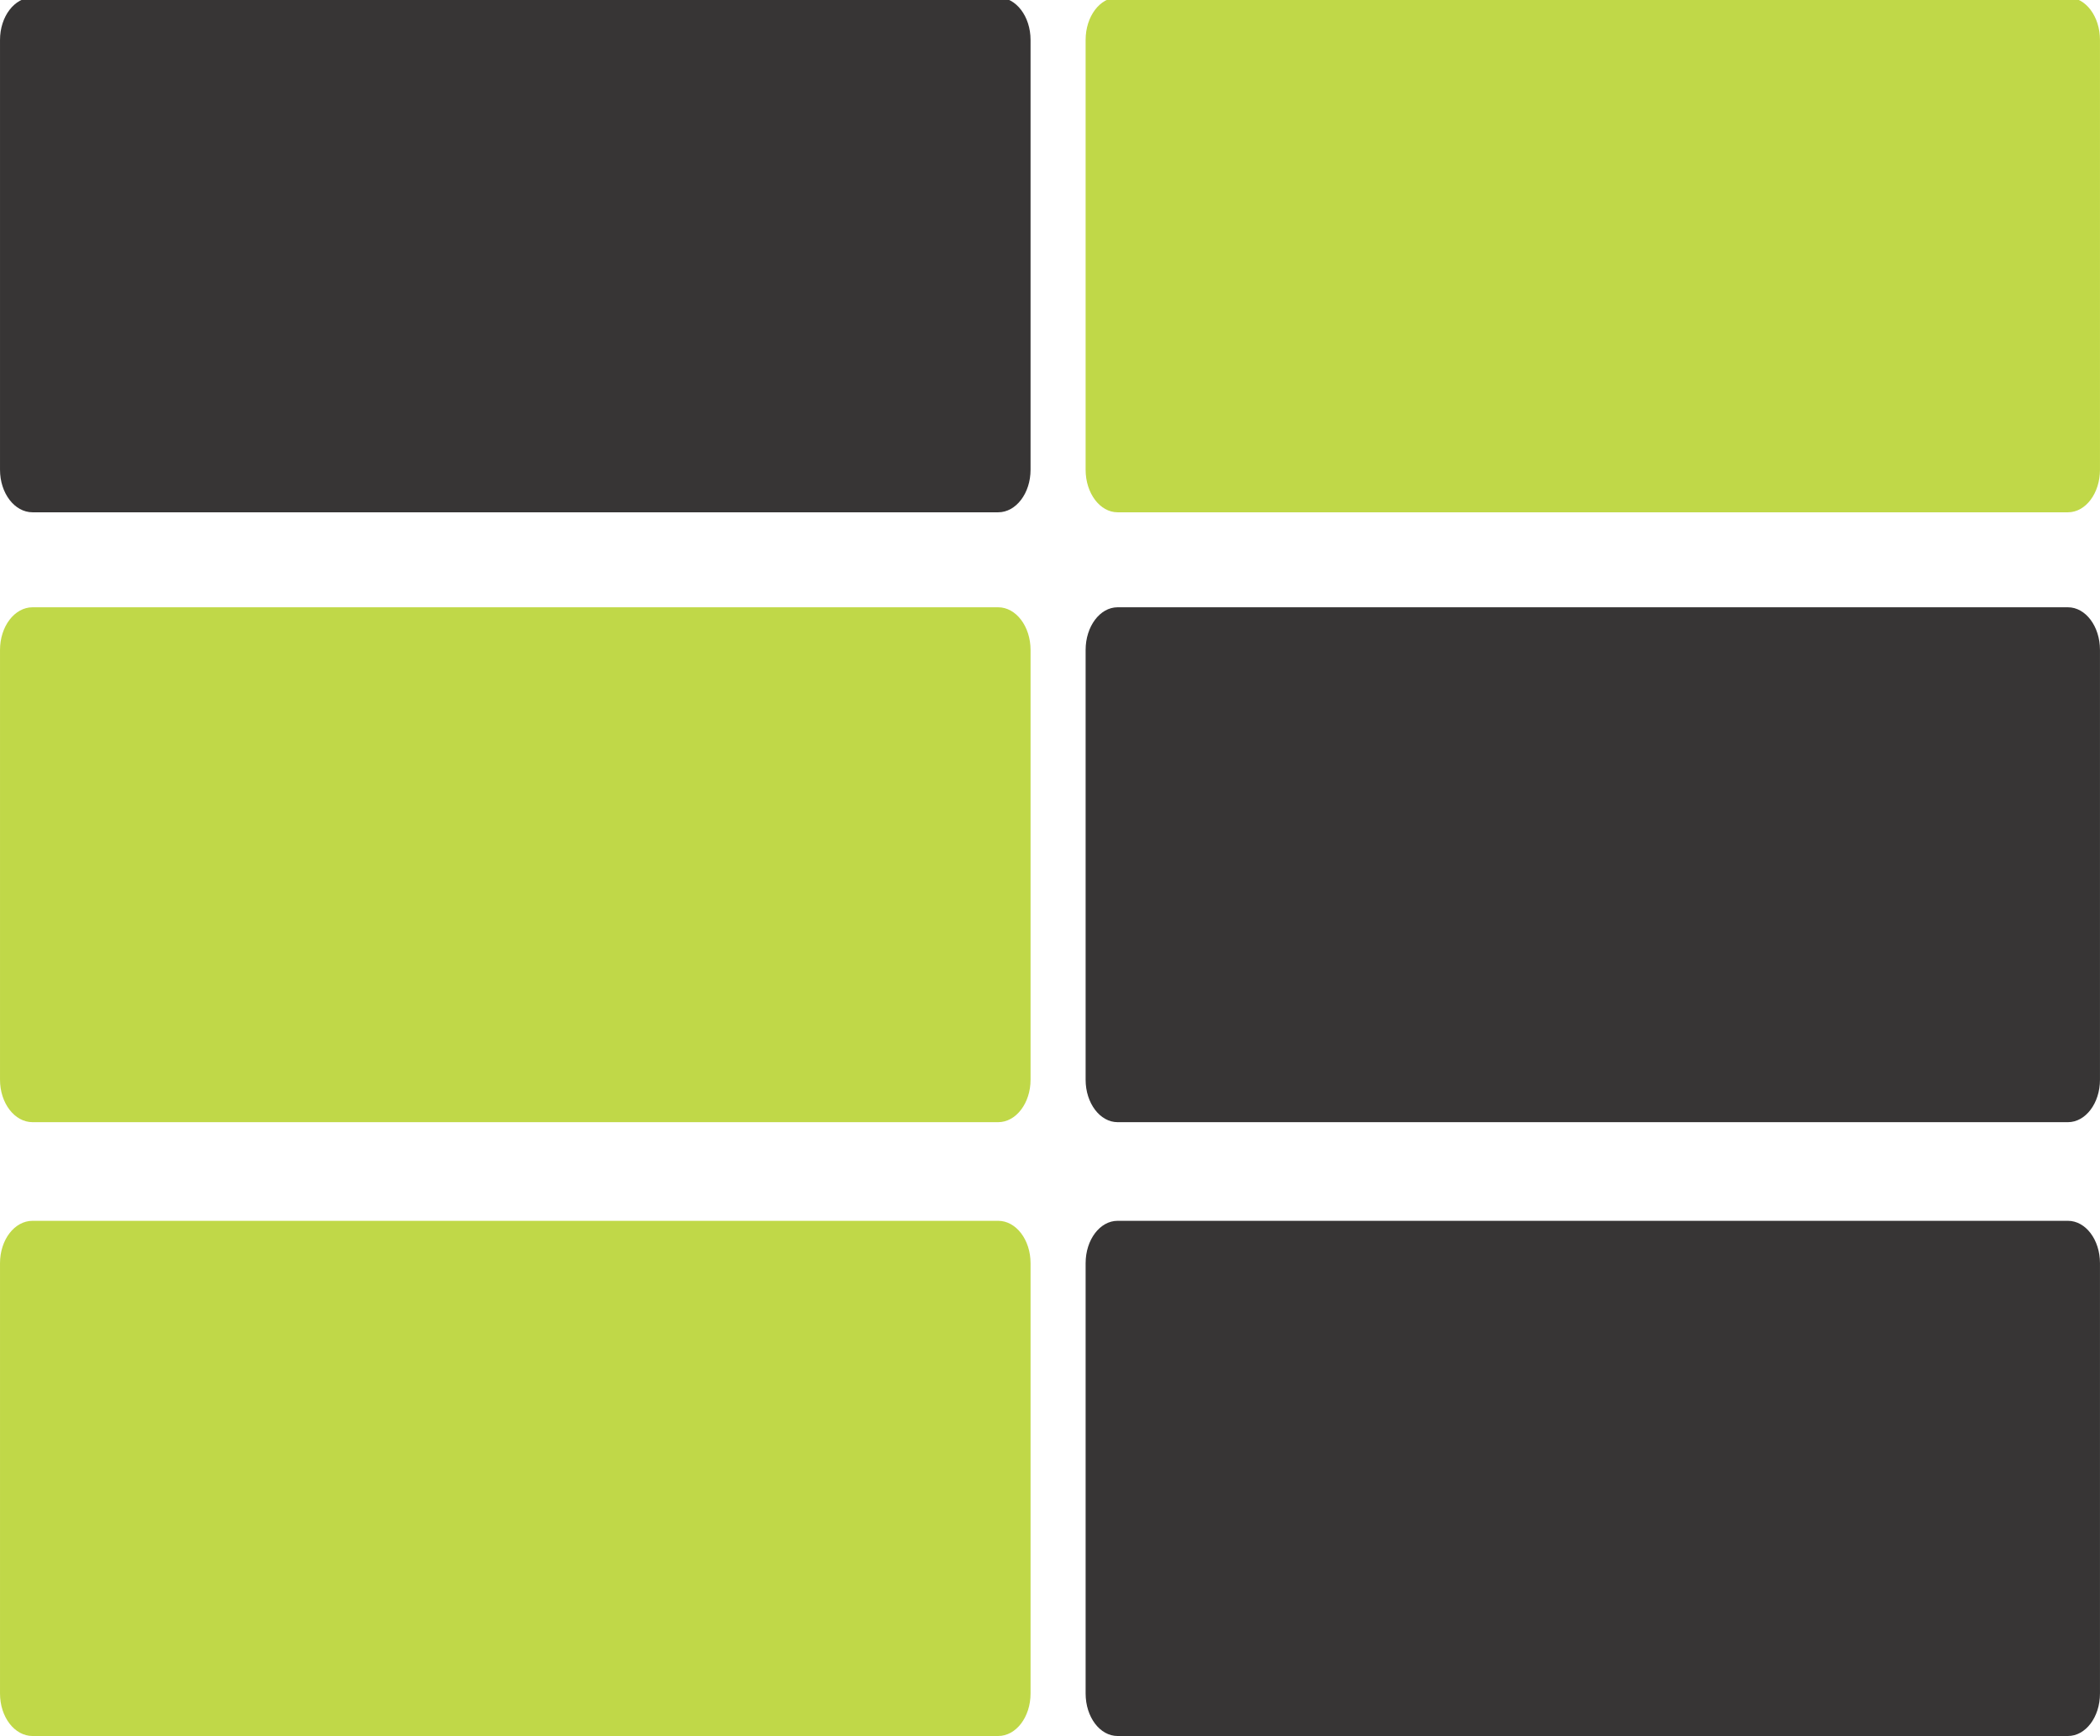 <?xml version="1.0" encoding="UTF-8" standalone="no"?>
<!-- Created with Inkscape (http://www.inkscape.org/) -->

<svg
   xmlns:dc="http://purl.org/dc/elements/1.1/"
   xmlns:cc="http://creativecommons.org/ns#"
   xmlns:rdf="http://www.w3.org/1999/02/22-rdf-syntax-ns#"
   xmlns:svg="http://www.w3.org/2000/svg"
   xmlns="http://www.w3.org/2000/svg"
   xmlns:sodipodi="http://sodipodi.sourceforge.net/DTD/sodipodi-0.dtd"
   xmlns:inkscape="http://www.inkscape.org/namespaces/inkscape"
   id="svg4572"
   version="1.1"
   inkscape:version="0.91 r13725"
   xml:space="preserve"
   width="61.156"
   height="50.563"
   viewBox="0 0 61.156 50.563"
   sodipodi:docname="interminelogo.svg"><defs
     id="defs4576"><clipPath
       clipPathUnits="userSpaceOnUse"
       id="clipPath4588"><path
         d="M 0,144 360,144 360,0 0,0 0,144 Z"
         id="path4590"
         inkscape:connector-curvature="0" /></clipPath></defs><sodipodi:namedview
     pagecolor="#ffffff"
     bordercolor="#666666"
     borderopacity="1"
     objecttolerance="10"
     gridtolerance="10"
     guidetolerance="10"
     inkscape:pageopacity="0"
     inkscape:pageshadow="2"
     inkscape:window-width="1920"
     inkscape:window-height="1024"
     id="namedview4574"
     showgrid="false"
     inkscape:zoom="4.1860721"
     inkscape:cx="71.417734"
     inkscape:cy="-14.101762"
     inkscape:window-x="1920"
     inkscape:window-y="28"
     inkscape:window-maximized="1"
     inkscape:current-layer="g4580"
     fit-margin-top="0"
     fit-margin-left="0"
     fit-margin-right="0"
     fit-margin-bottom="0"
     showguides="true"
     inkscape:guide-bbox="true"><sodipodi:guide
       position="49.927,-42.044"
       orientation="0,1"
       id="guide4306" /></sodipodi:namedview><g
     id="g4580"
     inkscape:groupmode="layer"
     inkscape:label="InterMine"
     transform="matrix(1.25,0,0,-1.25,-13.111,114.269)"><g
       id="g4618"
       transform="matrix(1,0,0,1.005,35.781,80.469)"><path
         d="m 0,0 c 0,-0.544 0.334,-0.986 0.745,-0.986 l 22.141,0 c 0.412,0 0.746,0.442 0.746,0.986 l 0,9.965 c 0,0.547 -0.334,0.986 -0.746,0.986 l -22.141,0 C 0.334,10.951 0,10.512 0,9.965 L 0,0 Z"
         style="fill:#c0d848;fill-opacity:1;fill-rule:nonzero;stroke:none"
         id="path4620"
         inkscape:connector-curvature="0" /></g><g
       id="g4622"
       transform="matrix(1.016,0,0,1.005,10.489,80.469)"><path
         d="m 0,0 c 0,-0.544 0.334,-0.986 0.746,-0.986 l 22.143,0 c 0.409,0 0.742,0.442 0.742,0.986 l 0,9.965 c 0,0.547 -0.333,0.986 -0.742,0.986 l -22.143,0 C 0.334,10.951 0,10.512 0,9.965 L 0,0 Z"
         style="fill:#373535;fill-opacity:1;fill-rule:nonzero;stroke:none"
         id="path4624"
         inkscape:connector-curvature="0" /></g><g
       id="g4626"
       transform="matrix(1,0,0,1.005,35.781,66.255)"><path
         d="m 0,0 c 0,-0.541 0.334,-0.983 0.745,-0.983 l 22.141,0 c 0.412,0 0.746,0.442 0.746,0.983 l 0,9.966 c 0,0.545 -0.334,0.989 -0.746,0.989 l -22.141,0 C 0.334,10.955 0,10.511 0,9.966 L 0,0 Z"
         style="fill:#373535;fill-opacity:1;fill-rule:nonzero;stroke:none"
         id="path4628"
         inkscape:connector-curvature="0" /></g><g
       id="g4630"
       transform="matrix(1.016,0,0,1.005,10.489,66.255)"><path
         d="m 0,0 c 0,-0.541 0.334,-0.983 0.746,-0.983 l 22.143,0 c 0.409,0 0.742,0.442 0.742,0.983 l 0,9.966 c 0,0.545 -0.333,0.989 -0.742,0.989 l -22.143,0 C 0.334,10.955 0,10.511 0,9.966 L 0,0 Z"
         style="fill:#c0d848;fill-opacity:1;fill-rule:nonzero;stroke:none"
         id="path4632"
         inkscape:connector-curvature="0" /></g><g
       id="g4634"
       transform="matrix(1,0,0,1.006,35.781,51.955)"><path
         d="m 0,0 c 0,-0.547 0.334,-0.985 0.745,-0.985 l 22.141,0 c 0.412,0 0.746,0.438 0.746,0.985 l 0,9.966 c 0,0.544 -0.334,0.982 -0.746,0.982 l -22.141,0 C 0.334,10.948 0,10.51 0,9.966 L 0,0 Z"
         style="fill:#373535;fill-opacity:1;fill-rule:nonzero;stroke:none"
         id="path4636"
         inkscape:connector-curvature="0" /></g><g
       id="g4638"
       transform="matrix(1.016,0,0,1.006,10.489,51.955)"><path
         d="m 0,0 c 0,-0.547 0.334,-0.985 0.746,-0.985 l 22.143,0 c 0.409,0 0.742,0.438 0.742,0.985 l 0,9.966 c 0,0.544 -0.333,0.982 -0.742,0.982 l -22.143,0 C 0.334,10.948 0,10.51 0,9.966 L 0,0 Z"
         style="fill:#c0d848;fill-opacity:1;fill-rule:nonzero;stroke:none"
         id="path4640"
         inkscape:connector-curvature="0" /></g></g></svg>